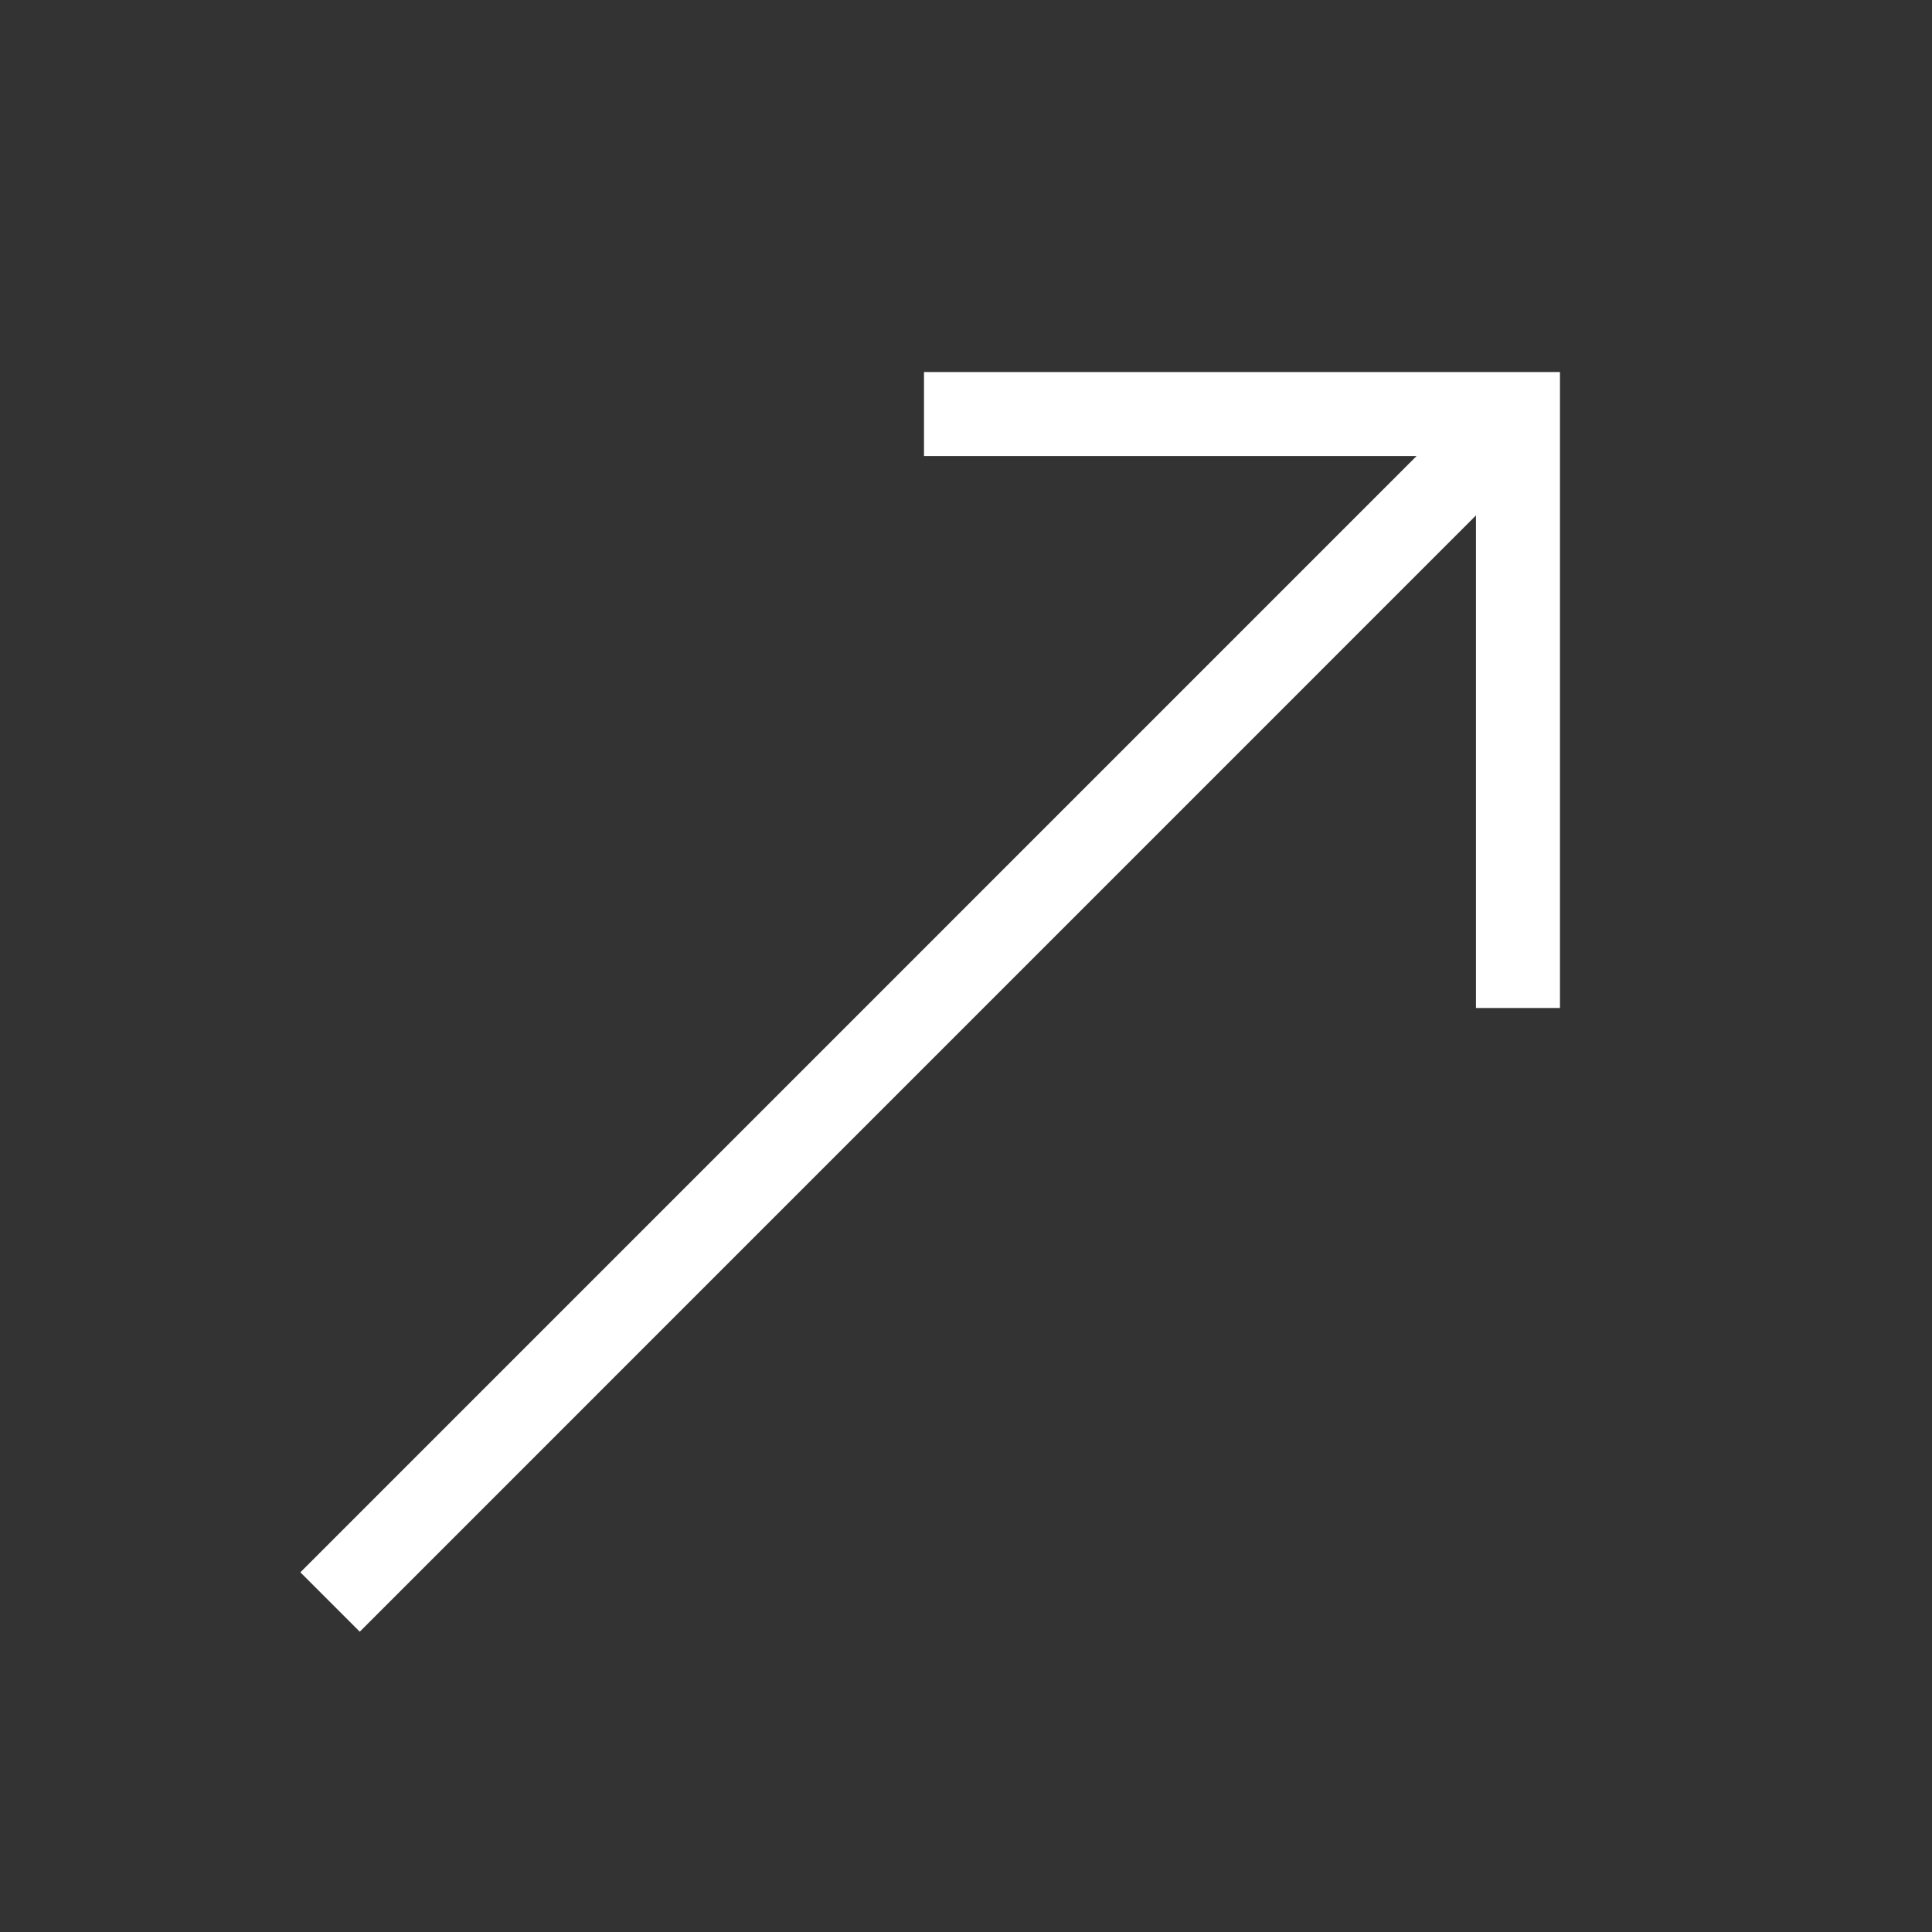 <svg width="23" height="23" viewBox="0 0 23 23" fill="none" xmlns="http://www.w3.org/2000/svg">
<rect x="0" y="0" width="23" height="23" fill="#333333" stroke="none"/>
<path fill-rule="evenodd" clip-rule="evenodd" d="M18.425 5.282L4.283 19.425L3.576 18.718L17.718 4.575L18.425 5.282Z" fill="white"/>
<path fill-rule="evenodd" clip-rule="evenodd" d="M17.571 5.429L11 5.429V4.429L18.571 4.429L18.571 12L17.571 12V5.429Z" fill="white"/>
</svg>
